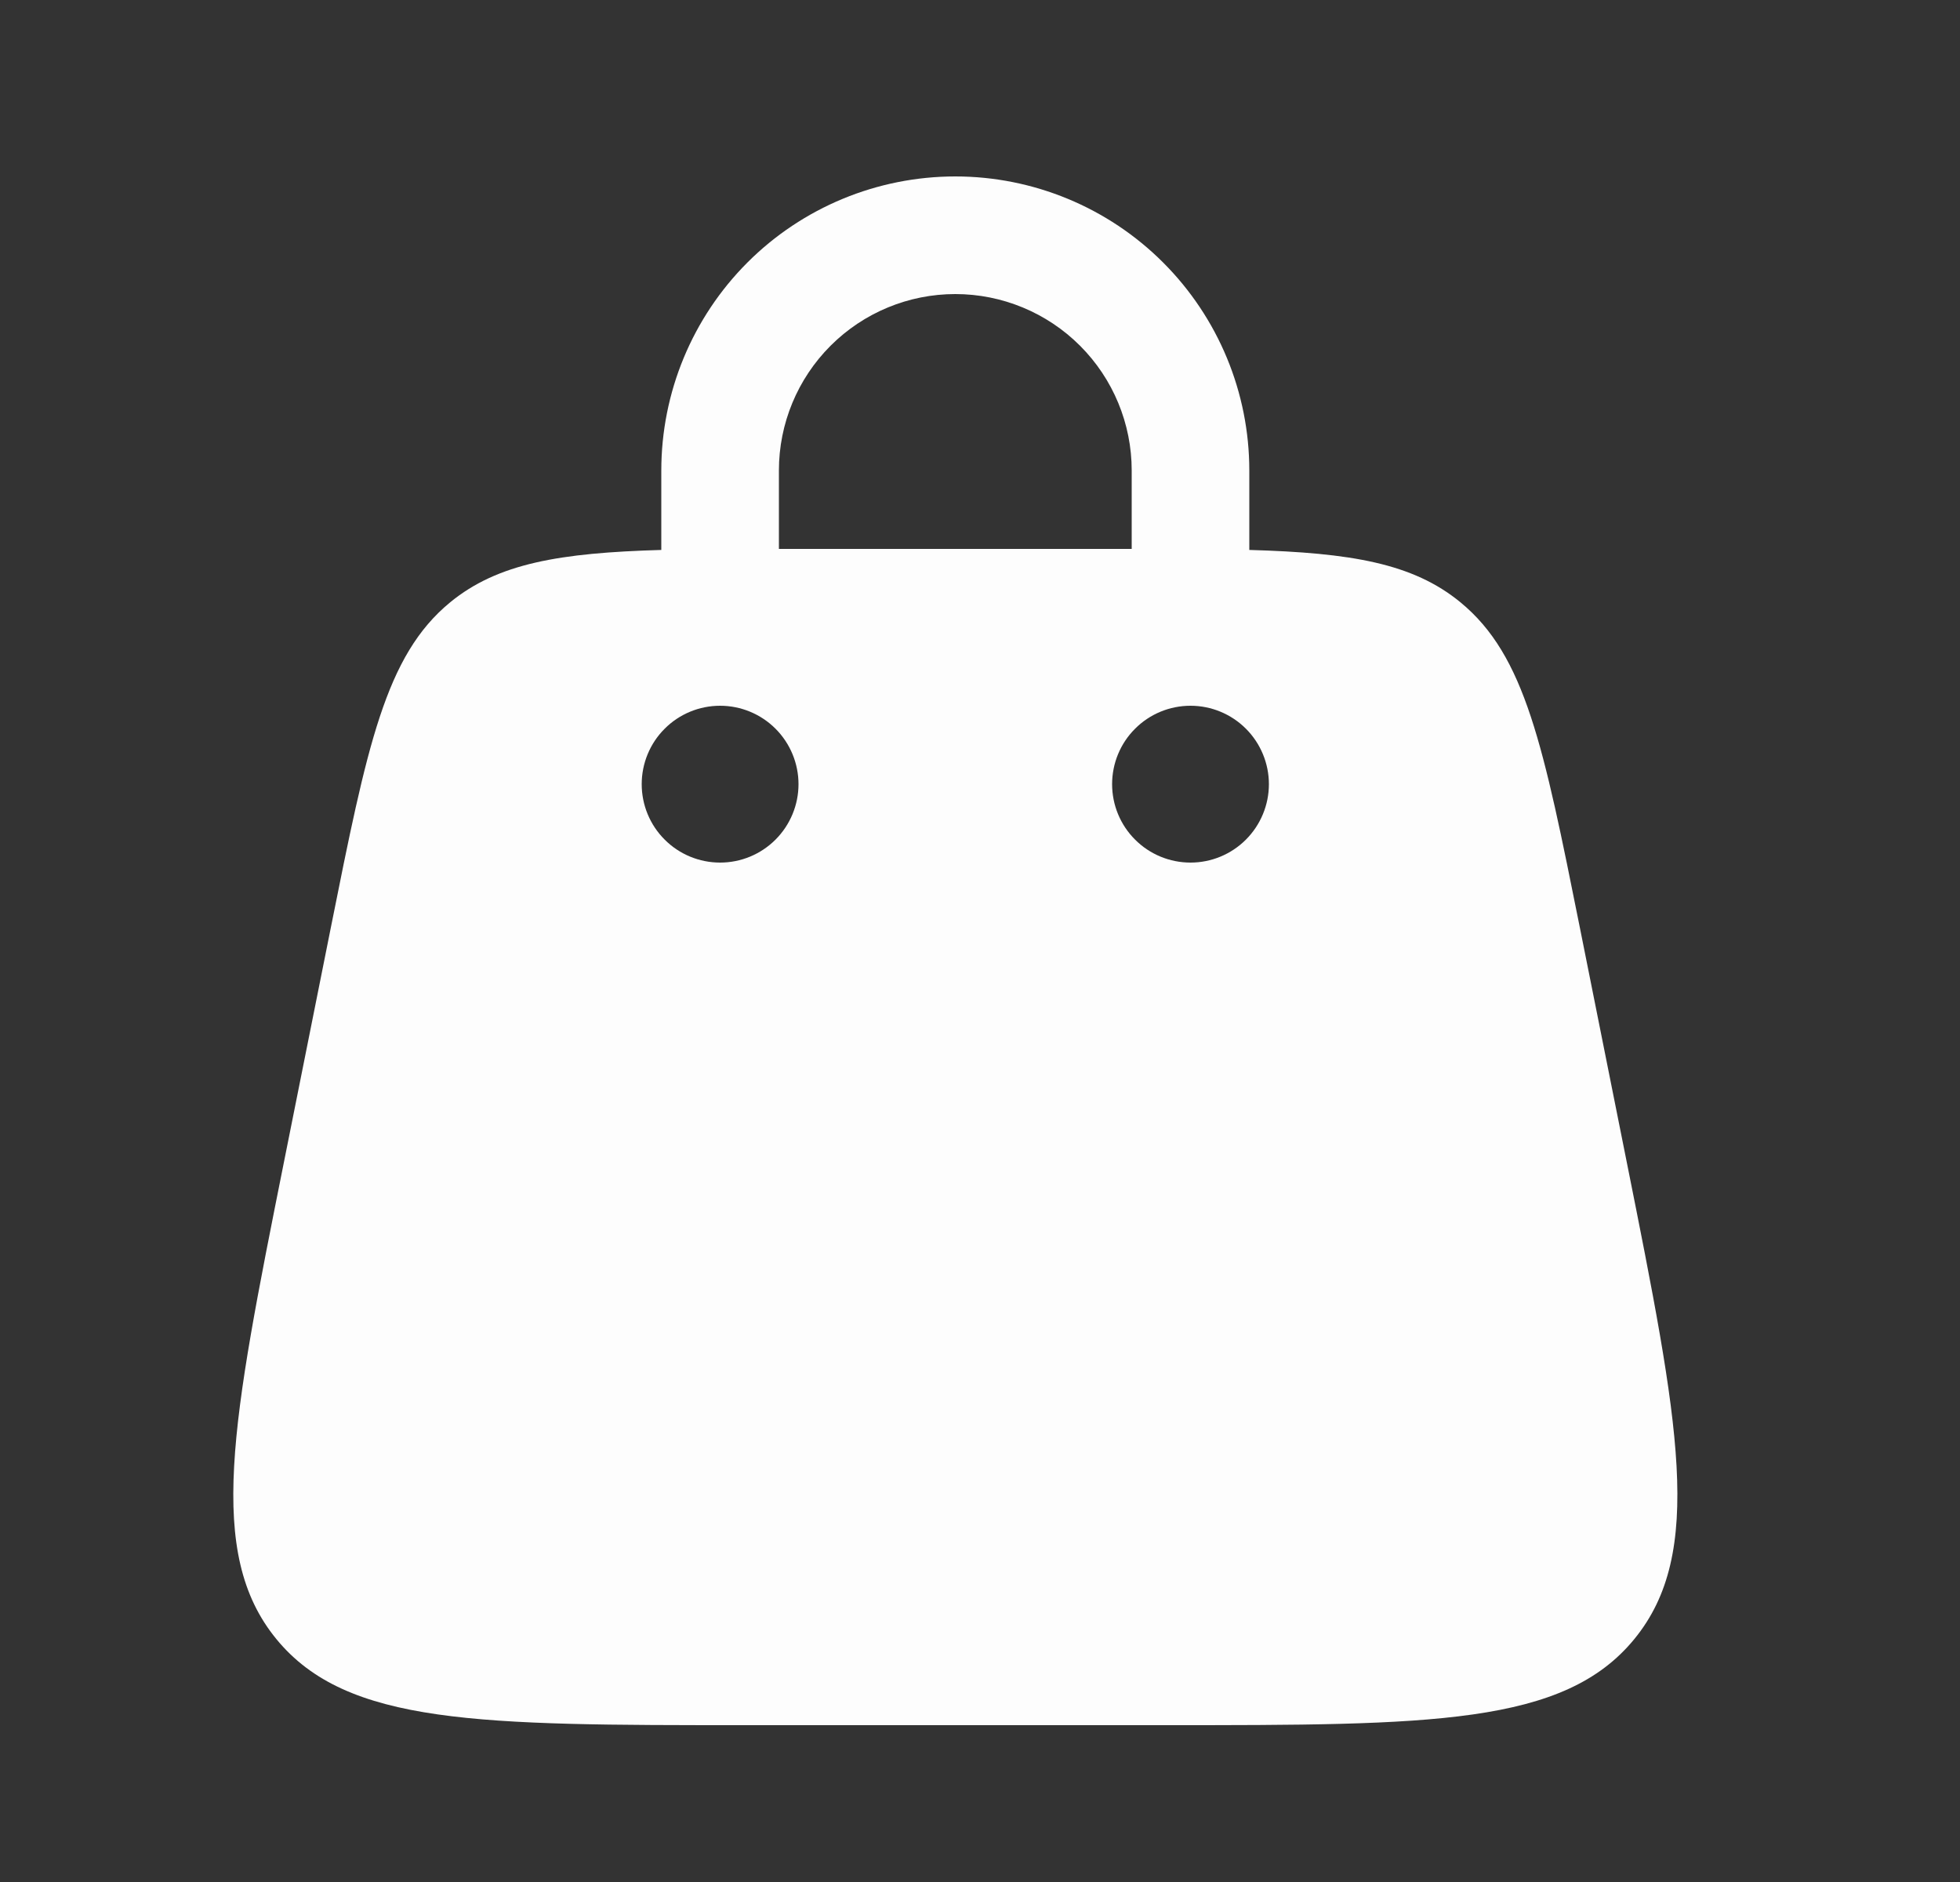 <svg width="25" height="24" viewBox="0 0 25 24" fill="none" xmlns="http://www.w3.org/2000/svg">
<rect x="0" y="0" width="25" height="24" fill="#333333" stroke="none"/>
<path fill-rule="evenodd" clip-rule="evenodd" d="M8.435 7.013V6C8.435 5.005 8.83 4.052 9.533 3.348C10.236 2.645 11.19 2.25 12.185 2.25C13.179 2.25 14.133 2.645 14.836 3.348C15.54 4.052 15.935 5.005 15.935 6V7.013C17.232 7.05 18.022 7.183 18.627 7.68C19.457 8.36 19.687 9.514 20.15 11.823L20.75 14.823C21.414 18.143 21.746 19.803 20.846 20.902C19.946 22.001 18.252 22 14.865 22H9.505C6.119 22 4.425 22 3.525 20.902C2.625 19.804 2.957 18.144 3.621 14.823L4.221 11.823C4.683 9.514 4.914 8.36 5.743 7.68C6.349 7.184 7.139 7.05 8.436 7.013M9.935 6C9.935 5.403 10.172 4.831 10.594 4.409C11.016 3.987 11.588 3.75 12.185 3.75C12.781 3.75 13.354 3.987 13.776 4.409C14.198 4.831 14.435 5.403 14.435 6V7H9.935V6ZM15.185 11C15.45 11 15.704 10.895 15.892 10.707C16.079 10.52 16.185 10.265 16.185 10C16.185 9.735 16.079 9.48 15.892 9.293C15.704 9.105 15.45 9 15.185 9C14.92 9 14.665 9.105 14.478 9.293C14.29 9.48 14.185 9.735 14.185 10C14.185 10.265 14.29 10.52 14.478 10.707C14.665 10.895 14.92 11 15.185 11ZM10.185 10C10.185 10.265 10.079 10.52 9.892 10.707C9.704 10.895 9.45 11 9.185 11C8.92 11 8.665 10.895 8.478 10.707C8.29 10.52 8.185 10.265 8.185 10C8.185 9.735 8.29 9.48 8.478 9.293C8.665 9.105 8.92 9 9.185 9C9.45 9 9.704 9.105 9.892 9.293C10.079 9.48 10.185 9.735 10.185 10Z" fill="#FEFEFE" fill-opacity="0.996"/>
</svg>
